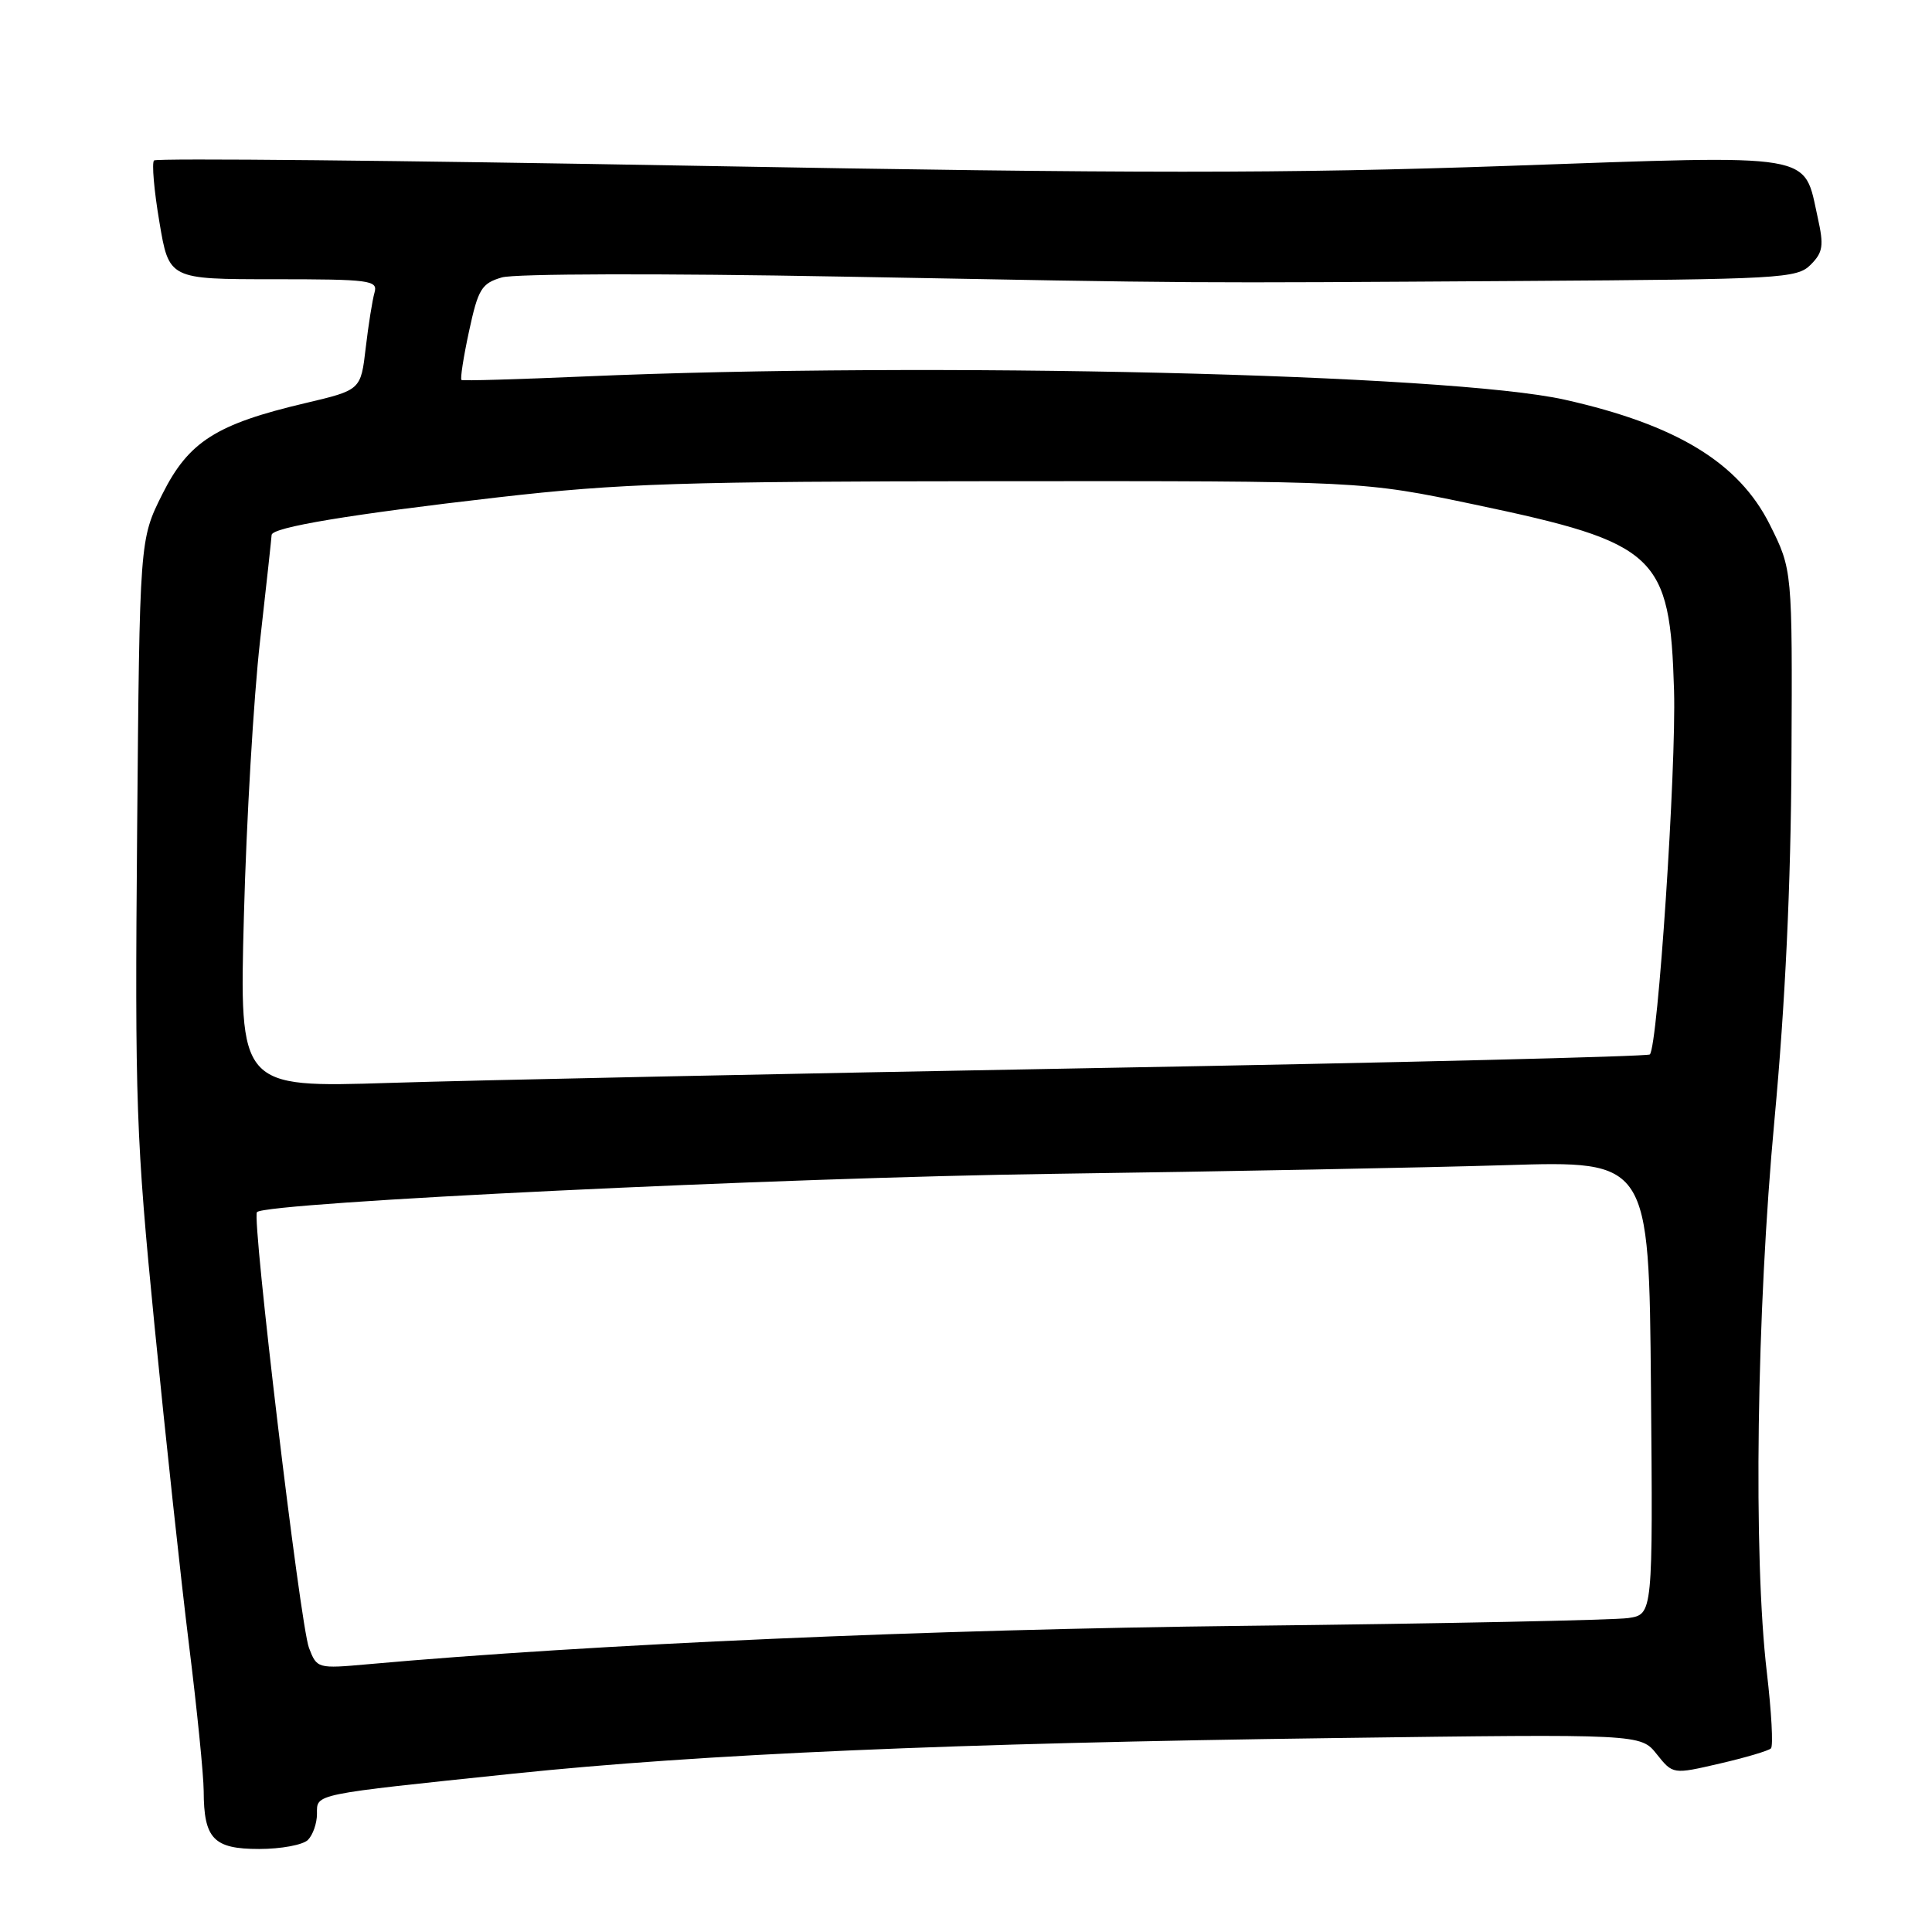 <?xml version="1.0" encoding="UTF-8" standalone="no"?>
<!DOCTYPE svg PUBLIC "-//W3C//DTD SVG 1.1//EN" "http://www.w3.org/Graphics/SVG/1.1/DTD/svg11.dtd" >
<svg xmlns="http://www.w3.org/2000/svg" xmlns:xlink="http://www.w3.org/1999/xlink" version="1.1" viewBox="0 0 256 256">
 <g >
 <path fill="currentColor"
d=" M 40.80 243.80 C 41.46 243.14 42.00 241.59 42.00 240.35 C 42.00 237.66 41.21 237.82 68.00 235.02 C 93.03 232.41 126.27 230.97 176.95 230.30 C 217.40 229.76 217.40 229.76 219.53 232.44 C 221.67 235.12 221.67 235.12 227.88 233.68 C 231.29 232.89 234.34 231.99 234.66 231.67 C 234.98 231.36 234.73 226.84 234.12 221.63 C 232.30 206.26 232.75 173.84 235.13 148.34 C 236.55 133.02 237.30 117.27 237.38 100.50 C 237.50 75.50 237.50 75.50 234.50 69.50 C 230.40 61.31 222.15 56.28 207.33 52.96 C 192.06 49.54 123.13 47.91 77.50 49.88 C 68.70 50.26 61.34 50.48 61.15 50.35 C 60.96 50.23 61.41 47.32 62.15 43.89 C 63.36 38.28 63.81 37.55 66.50 36.76 C 68.21 36.26 87.63 36.21 111.50 36.65 C 160.65 37.55 155.58 37.52 201.75 37.23 C 235.95 37.01 238.11 36.89 239.91 35.09 C 241.56 33.44 241.69 32.57 240.86 28.84 C 238.94 20.17 241.11 20.53 199.83 21.98 C 170.39 23.01 150.03 23.01 92.25 21.97 C 53.05 21.26 20.73 20.94 20.41 21.26 C 20.10 21.57 20.41 25.24 21.12 29.41 C 22.39 37.00 22.39 37.00 36.26 37.00 C 49.00 37.00 50.09 37.14 49.63 38.75 C 49.35 39.71 48.82 43.02 48.46 46.09 C 47.81 51.68 47.81 51.68 40.48 53.41 C 28.62 56.20 24.99 58.52 21.50 65.50 C 18.50 71.50 18.50 71.50 18.17 110.21 C 17.86 146.11 18.03 150.88 20.48 175.71 C 21.94 190.45 23.99 209.47 25.05 218.00 C 26.11 226.53 26.98 235.22 26.99 237.32 C 27.01 243.65 28.29 245.00 34.34 245.00 C 37.23 245.00 40.14 244.46 40.80 243.80 Z  M 40.94 218.35 C 39.77 215.28 33.34 161.33 34.05 160.61 C 35.35 159.31 103.60 156.03 139.50 155.54 C 162.05 155.23 189.05 154.71 199.50 154.39 C 218.50 153.80 218.50 153.80 218.76 183.85 C 219.02 213.91 219.02 213.91 215.76 214.40 C 213.97 214.67 191.12 215.14 165.00 215.43 C 123.24 215.90 78.36 217.86 48.75 220.52 C 42.06 221.12 41.99 221.09 40.94 218.35 Z  M 32.32 121.31 C 32.65 108.76 33.61 92.42 34.45 85.00 C 35.29 77.58 35.98 71.22 35.99 70.89 C 36.01 69.87 46.46 68.14 66.00 65.90 C 82.27 64.04 90.28 63.79 132.50 63.76 C 180.50 63.73 180.50 63.73 195.42 66.86 C 219.62 71.95 221.28 73.50 221.82 91.50 C 222.12 101.86 219.68 138.65 218.61 139.72 C 218.34 139.99 185.13 140.81 144.81 141.53 C 104.49 142.26 62.55 143.14 51.61 143.49 C 31.71 144.12 31.71 144.12 32.32 121.31 Z "/>
</g>
</svg>
